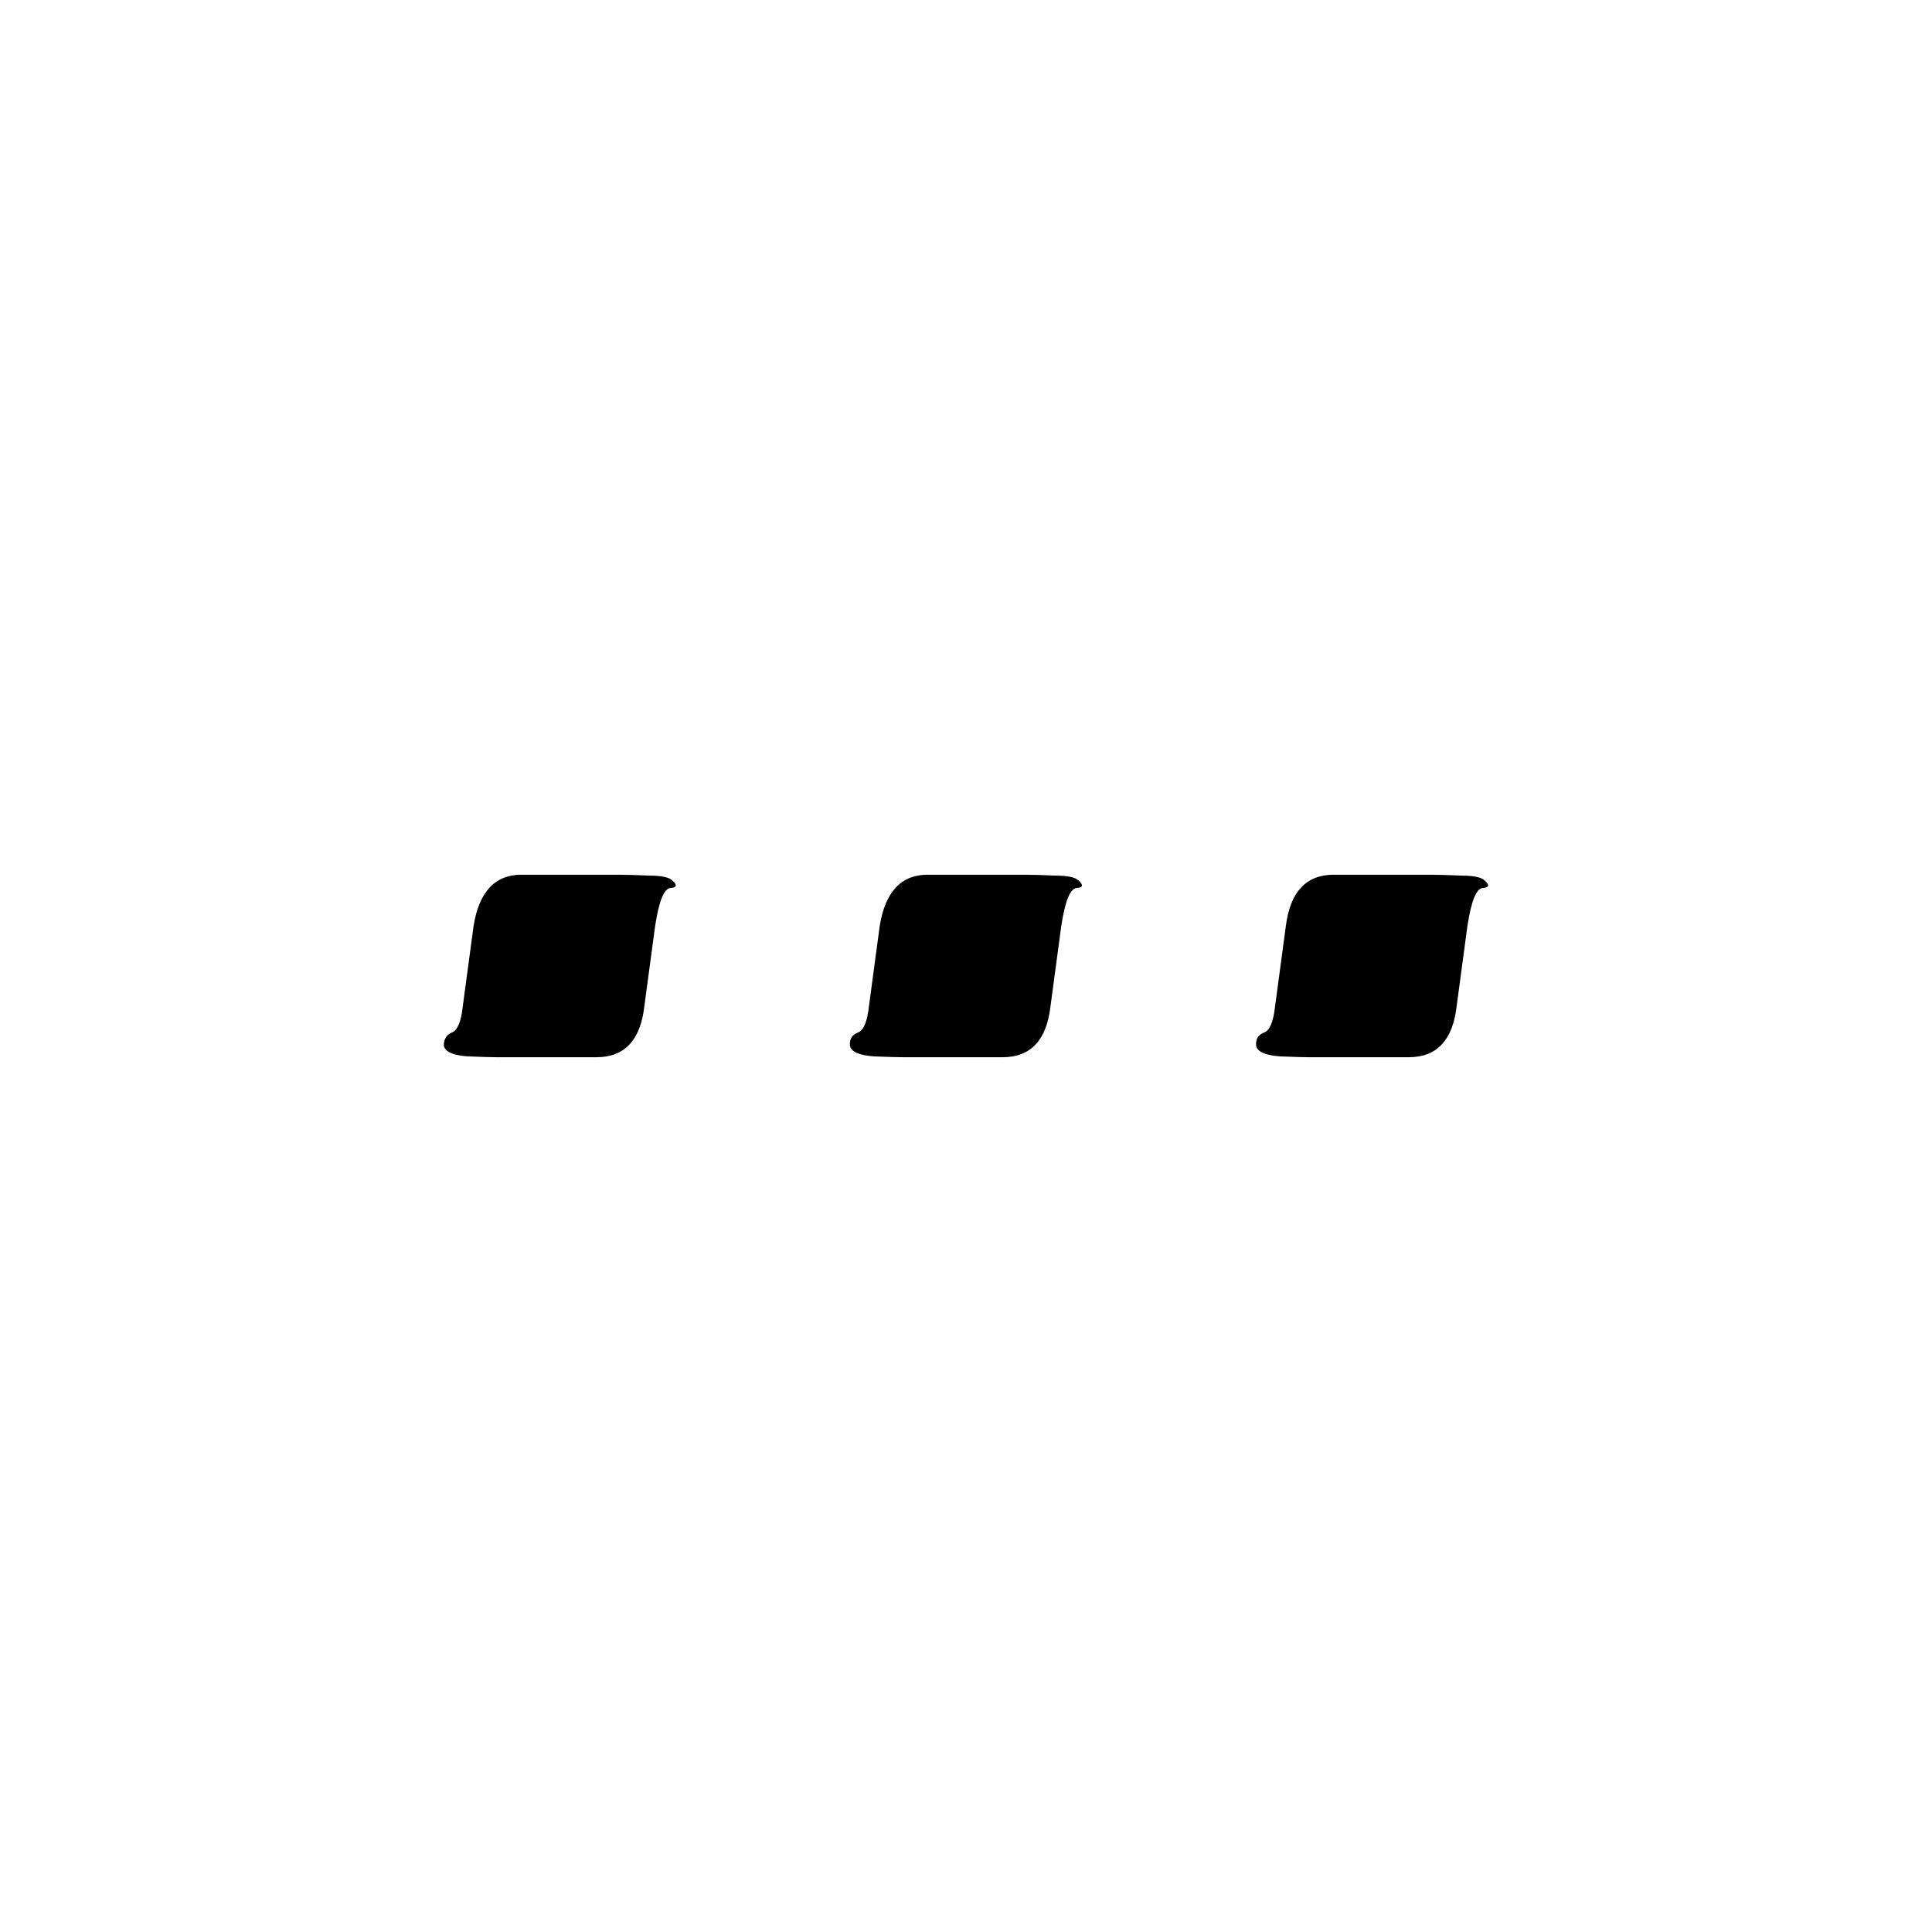 <?xml version="1.0" encoding="UTF-8"?>
<!-- Created with Inkscape (http://www.inkscape.org/) -->
<svg width="32" height="32" version="1.1" viewBox="0 0 32 32" xmlns="http://www.w3.org/2000/svg" xmlns:cc="http://creativecommons.org/ns#" xmlns:dc="http://purl.org/dc/elements/1.1/" xmlns:rdf="http://www.w3.org/1999/02/22-rdf-syntax-ns#">
 <g aria-label=";">
  <path d="m22.09 14.489h1.654q0.15 0 0.465 0.014 0.301 0 0.383 0.082 0.123 0.109-0.027 0.123-0.164 0-0.26 0.629l-0.178 1.326q-0.096 0.848-0.793 0.848h-1.654q-0.123 0-0.479-0.014-0.369-0.027-0.396-0.178-0.014-0.164 0.137-0.219 0.137-0.055 0.178-0.438l0.178-1.326q0.109-0.848 0.793-0.848zm-6.727 0h1.654q0.15 0 0.465 0.014 0.301 0 0.383 0.082 0.123 0.109-0.027 0.123-0.164 0-0.26 0.629l-0.178 1.326q-0.096 0.848-0.793 0.848h-1.654q-0.123 0-0.479-0.014-0.369-0.027-0.396-0.178-0.014-0.164 0.137-0.219 0.137-0.055 0.178-0.438l0.178-1.326q0.137-0.848 0.793-0.848zm-6.727 0h1.654q0.15 0 0.465 0.014 0.301 0 0.383 0.082 0.123 0.109-0.027 0.123-0.164 0-0.26 0.629l-0.178 1.326q-0.096 0.848-0.793 0.848h-1.654q-0.123 0-0.479-0.014-0.369-0.027-0.396-0.178 0-0.164 0.137-0.219 0.137-0.055 0.178-0.438l0.178-1.326q0.137-0.848 0.793-0.848z"/>
 </g>
</svg>
